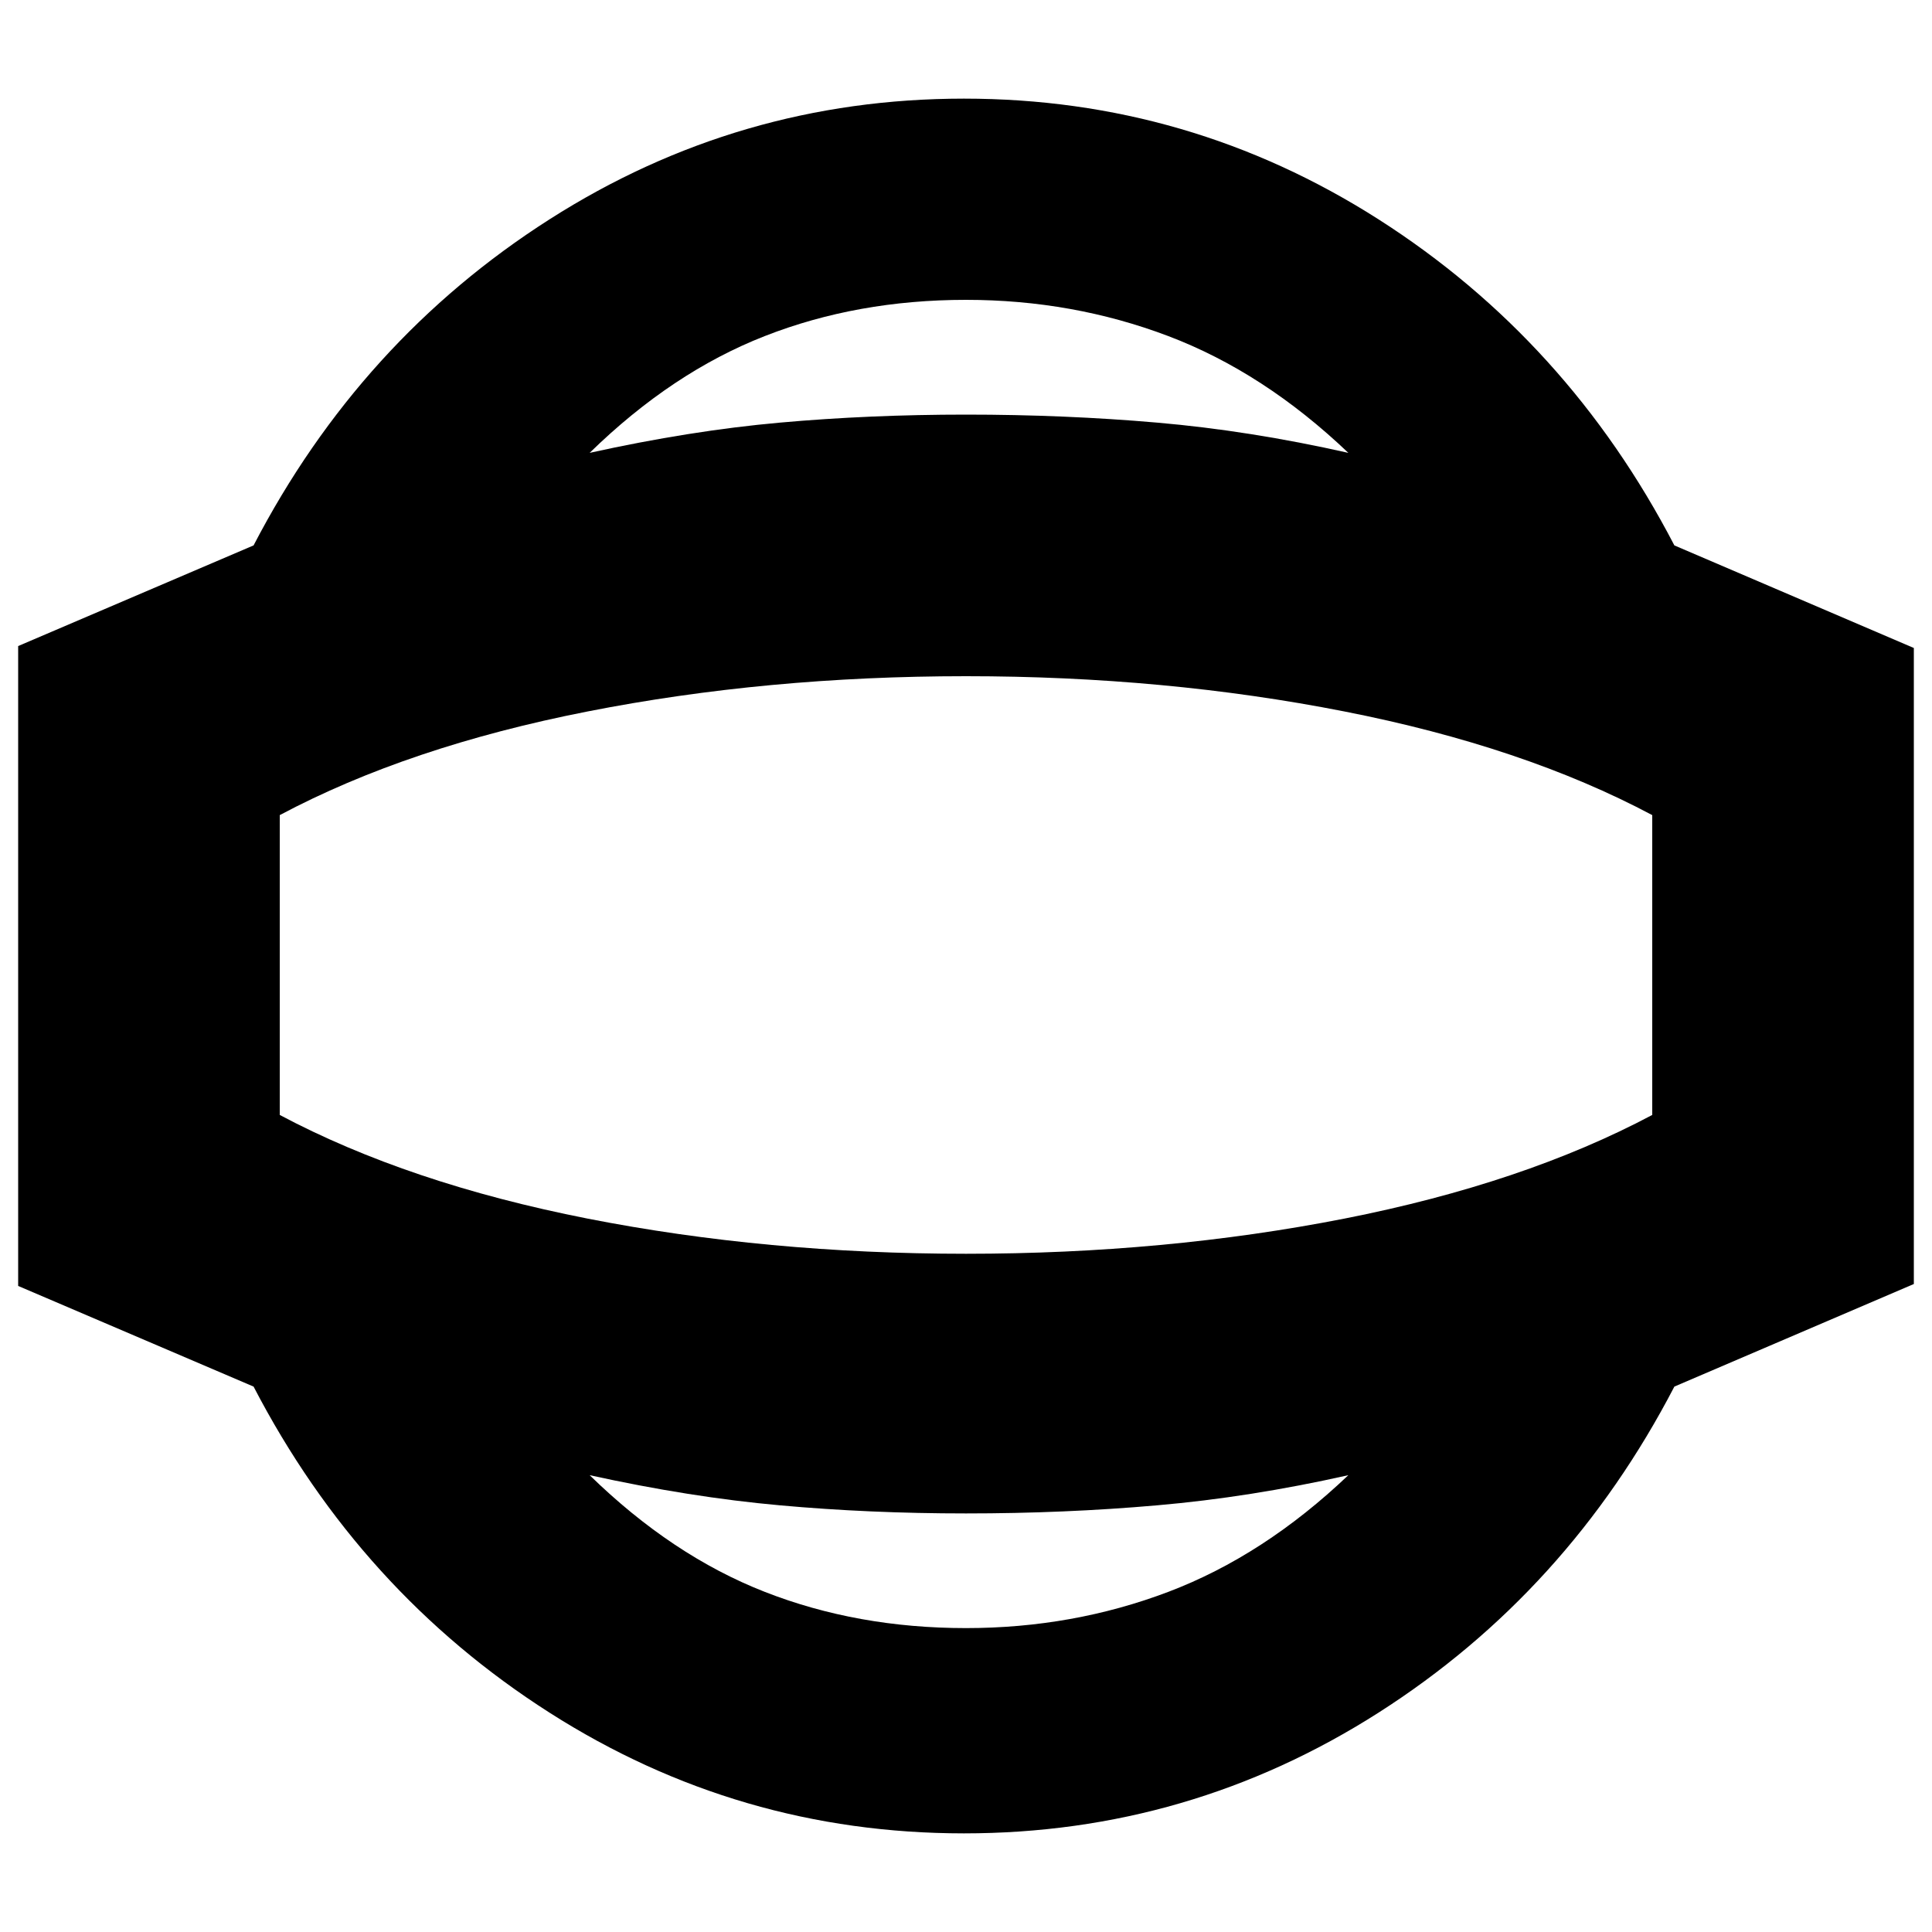 <svg xmlns="http://www.w3.org/2000/svg" height="20" width="20"><path d="M9.979 18.979Q7.646 18.979 5.688 17.729Q3.729 16.479 2.625 14.354L0.188 13.312V6.688L2.625 5.646Q3.729 3.521 5.688 2.271Q7.646 1.021 9.979 1.021Q12.312 1.021 14.271 2.271Q16.229 3.521 17.333 5.646L19.812 6.708V13.292L17.333 14.354Q16.229 16.479 14.271 17.729Q12.312 18.979 9.979 18.979ZM10 16.854Q11.104 16.854 12.094 16.479Q13.083 16.104 13.958 15.271Q12.938 15.5 11.979 15.583Q11.021 15.667 10 15.667Q9 15.667 8.073 15.583Q7.146 15.5 6.104 15.271Q6.958 16.104 7.917 16.479Q8.875 16.854 10 16.854ZM10 10Q10 10 10 10Q10 10 10 10Q10 10 10 10Q10 10 10 10Q10 10 10 10Q10 10 10 10Q10 10 10 10Q10 10 10 10ZM10 3.104Q8.875 3.104 7.917 3.479Q6.958 3.854 6.104 4.688Q7.146 4.458 8.073 4.375Q9 4.292 10 4.292Q11.021 4.292 11.979 4.375Q12.938 4.458 13.958 4.688Q13.083 3.854 12.094 3.479Q11.104 3.104 10 3.104ZM10 12.979Q12.062 12.979 13.917 12.615Q15.771 12.25 17.104 11.542V8.438Q15.771 7.729 13.917 7.365Q12.062 7 10 7Q7.938 7 6.083 7.365Q4.229 7.729 2.896 8.438V11.542Q4.229 12.25 6.083 12.615Q7.938 12.979 10 12.979Z"/></svg>